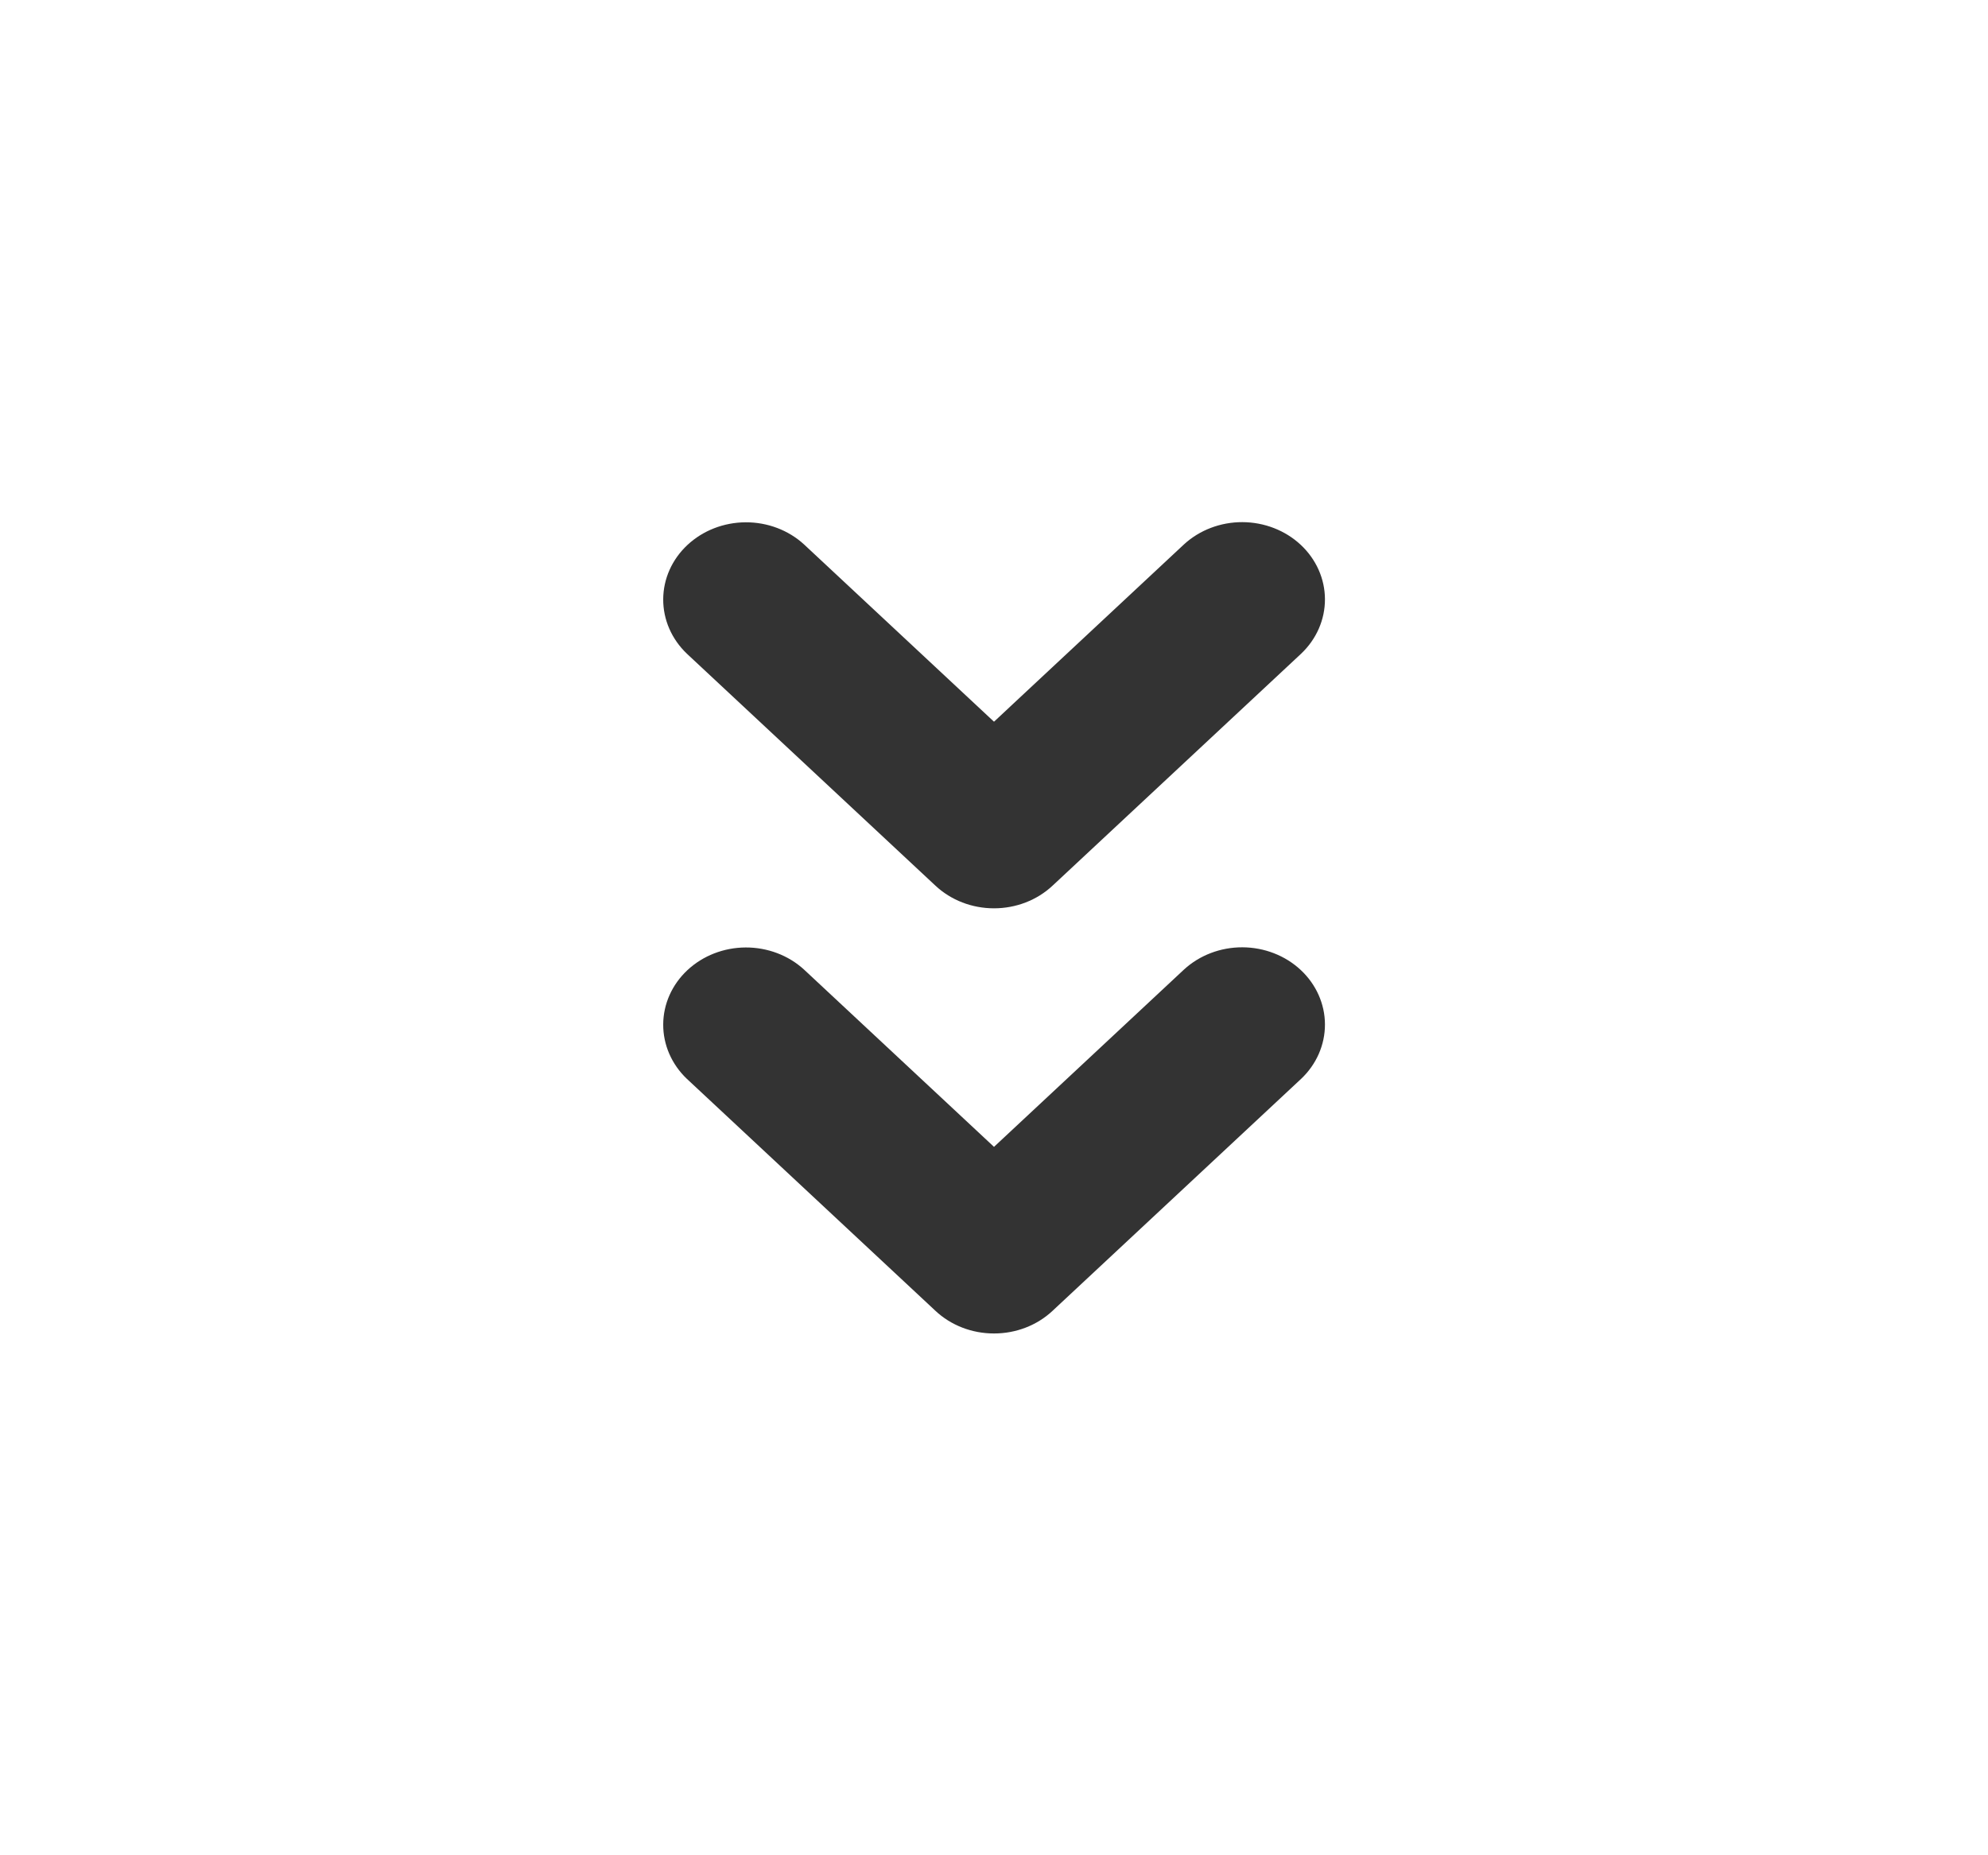 <svg width="135" height="126" viewBox="0 0 135 126" fill="none" xmlns="http://www.w3.org/2000/svg">
<path d="M67.5 61.688C66.761 61.688 66.029 61.553 65.347 61.289C64.665 61.025 64.045 60.638 63.523 60.149L46.648 44.399C45.609 43.412 45.03 42.081 45.037 40.697C45.043 39.313 45.635 37.988 46.684 37.009C47.733 36.031 49.153 35.478 50.636 35.472C52.118 35.465 53.544 36.006 54.602 36.976L67.5 49.014L80.398 36.975C81.455 36.001 82.882 35.457 84.368 35.461C85.853 35.466 87.277 36.019 88.327 36.999C89.377 37.979 89.97 39.308 89.974 40.694C89.979 42.081 89.396 43.413 88.352 44.399L71.477 60.149C70.955 60.638 70.335 61.025 69.653 61.289C68.97 61.553 68.239 61.688 67.5 61.688V61.688ZM67.5 90.562C66.761 90.563 66.029 90.428 65.347 90.164C64.665 89.9 64.045 89.513 63.523 89.024L46.648 73.274C45.609 72.287 45.03 70.956 45.037 69.572C45.043 68.188 45.635 66.863 46.684 65.884C47.733 64.906 49.153 64.353 50.636 64.347C52.118 64.341 53.544 64.881 54.602 65.851L67.5 77.889L80.398 65.85C81.455 64.876 82.882 64.332 84.368 64.336C85.853 64.341 87.277 64.894 88.327 65.874C89.377 66.854 89.97 68.183 89.974 69.569C89.979 70.956 89.396 72.288 88.352 73.274L71.477 89.024C70.955 89.513 70.335 89.9 69.653 90.164C68.97 90.428 68.239 90.563 67.5 90.562V90.562Z" fill="#333333"/>
</svg>
